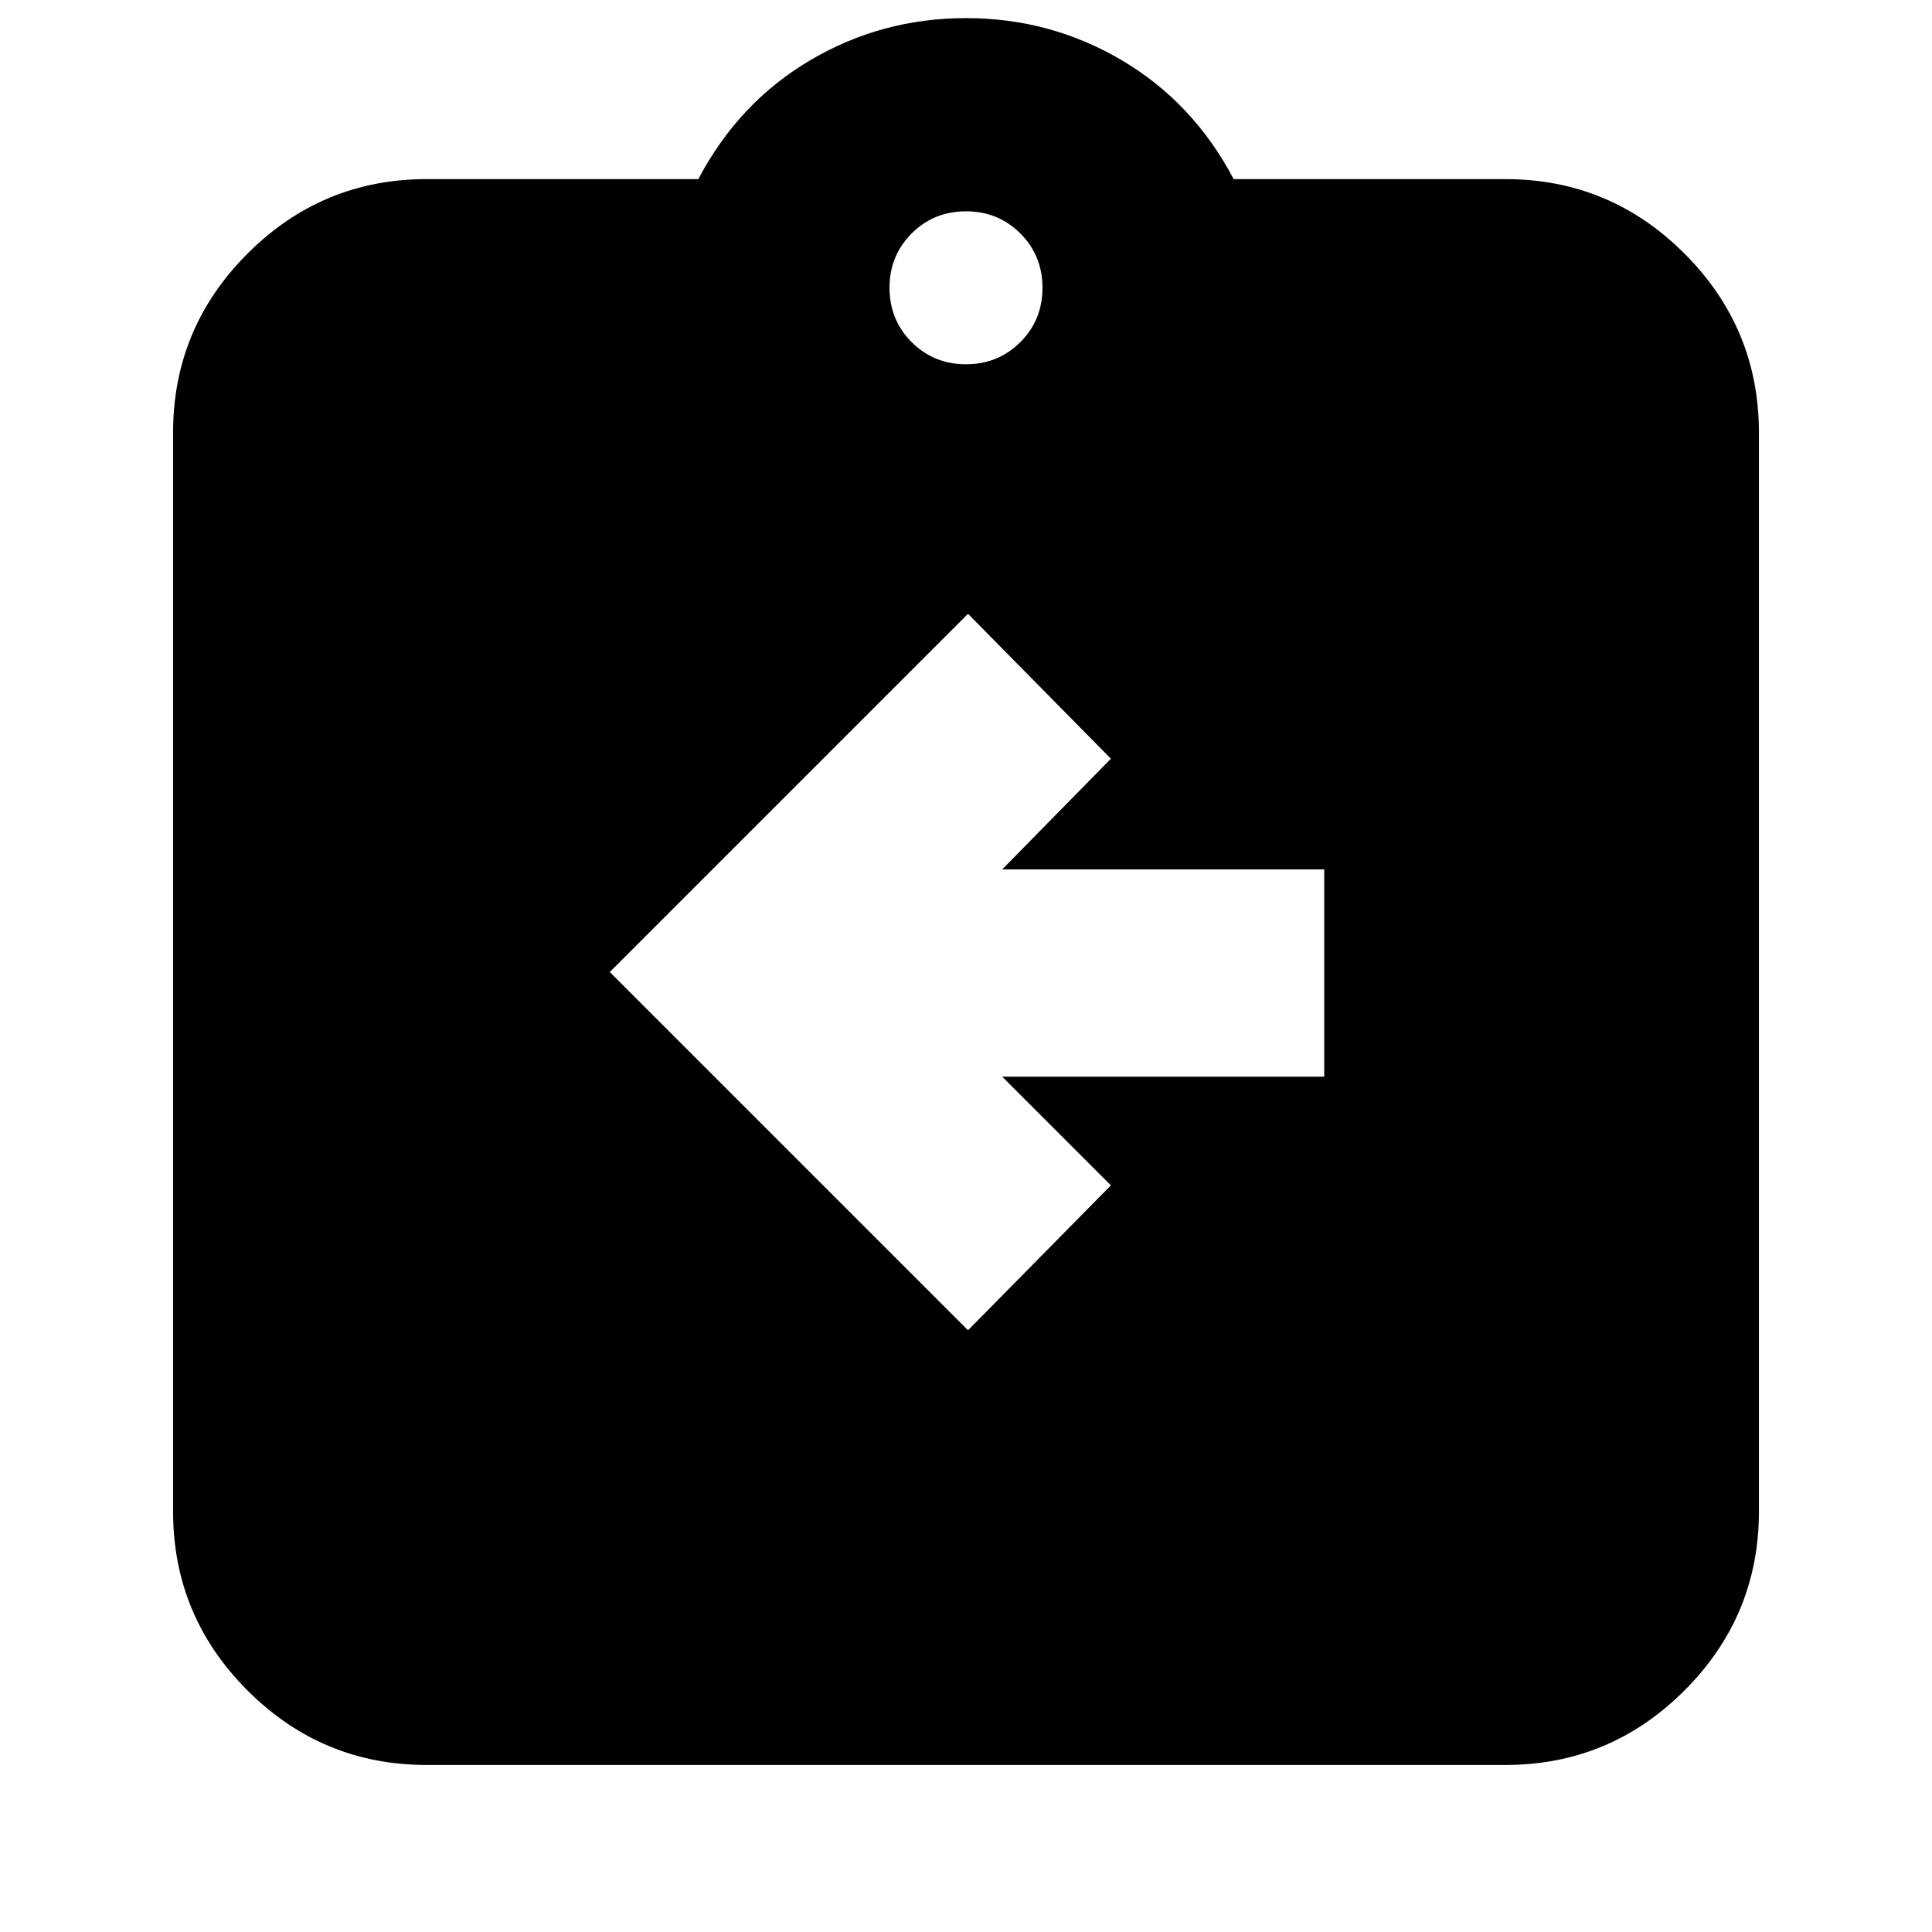 <svg xmlns="http://www.w3.org/2000/svg" height="24" width="24"><path d="m12.025 16.525 1.775-1.8-1.35-1.35h4V10.8h-4l1.35-1.375-1.775-1.8-4.45 4.45Zm-6.725 5.4q-1.3 0-2.225-.925t-.925-2.225v-13.4q0-1.3.925-2.225T5.3 2.225h3.375q.5-.95 1.387-1.475Q10.95.225 12 .225q1.05 0 1.938.525.887.525 1.387 1.475H18.7q1.3 0 2.225.925t.925 2.225v13.4q0 1.3-.925 2.225t-2.225.925Zm6.7-17.4q.4 0 .675-.275t.275-.675q0-.4-.275-.675T12 2.625q-.4 0-.675.275t-.275.675q0 .4.275.675t.675.275Z"/></svg>